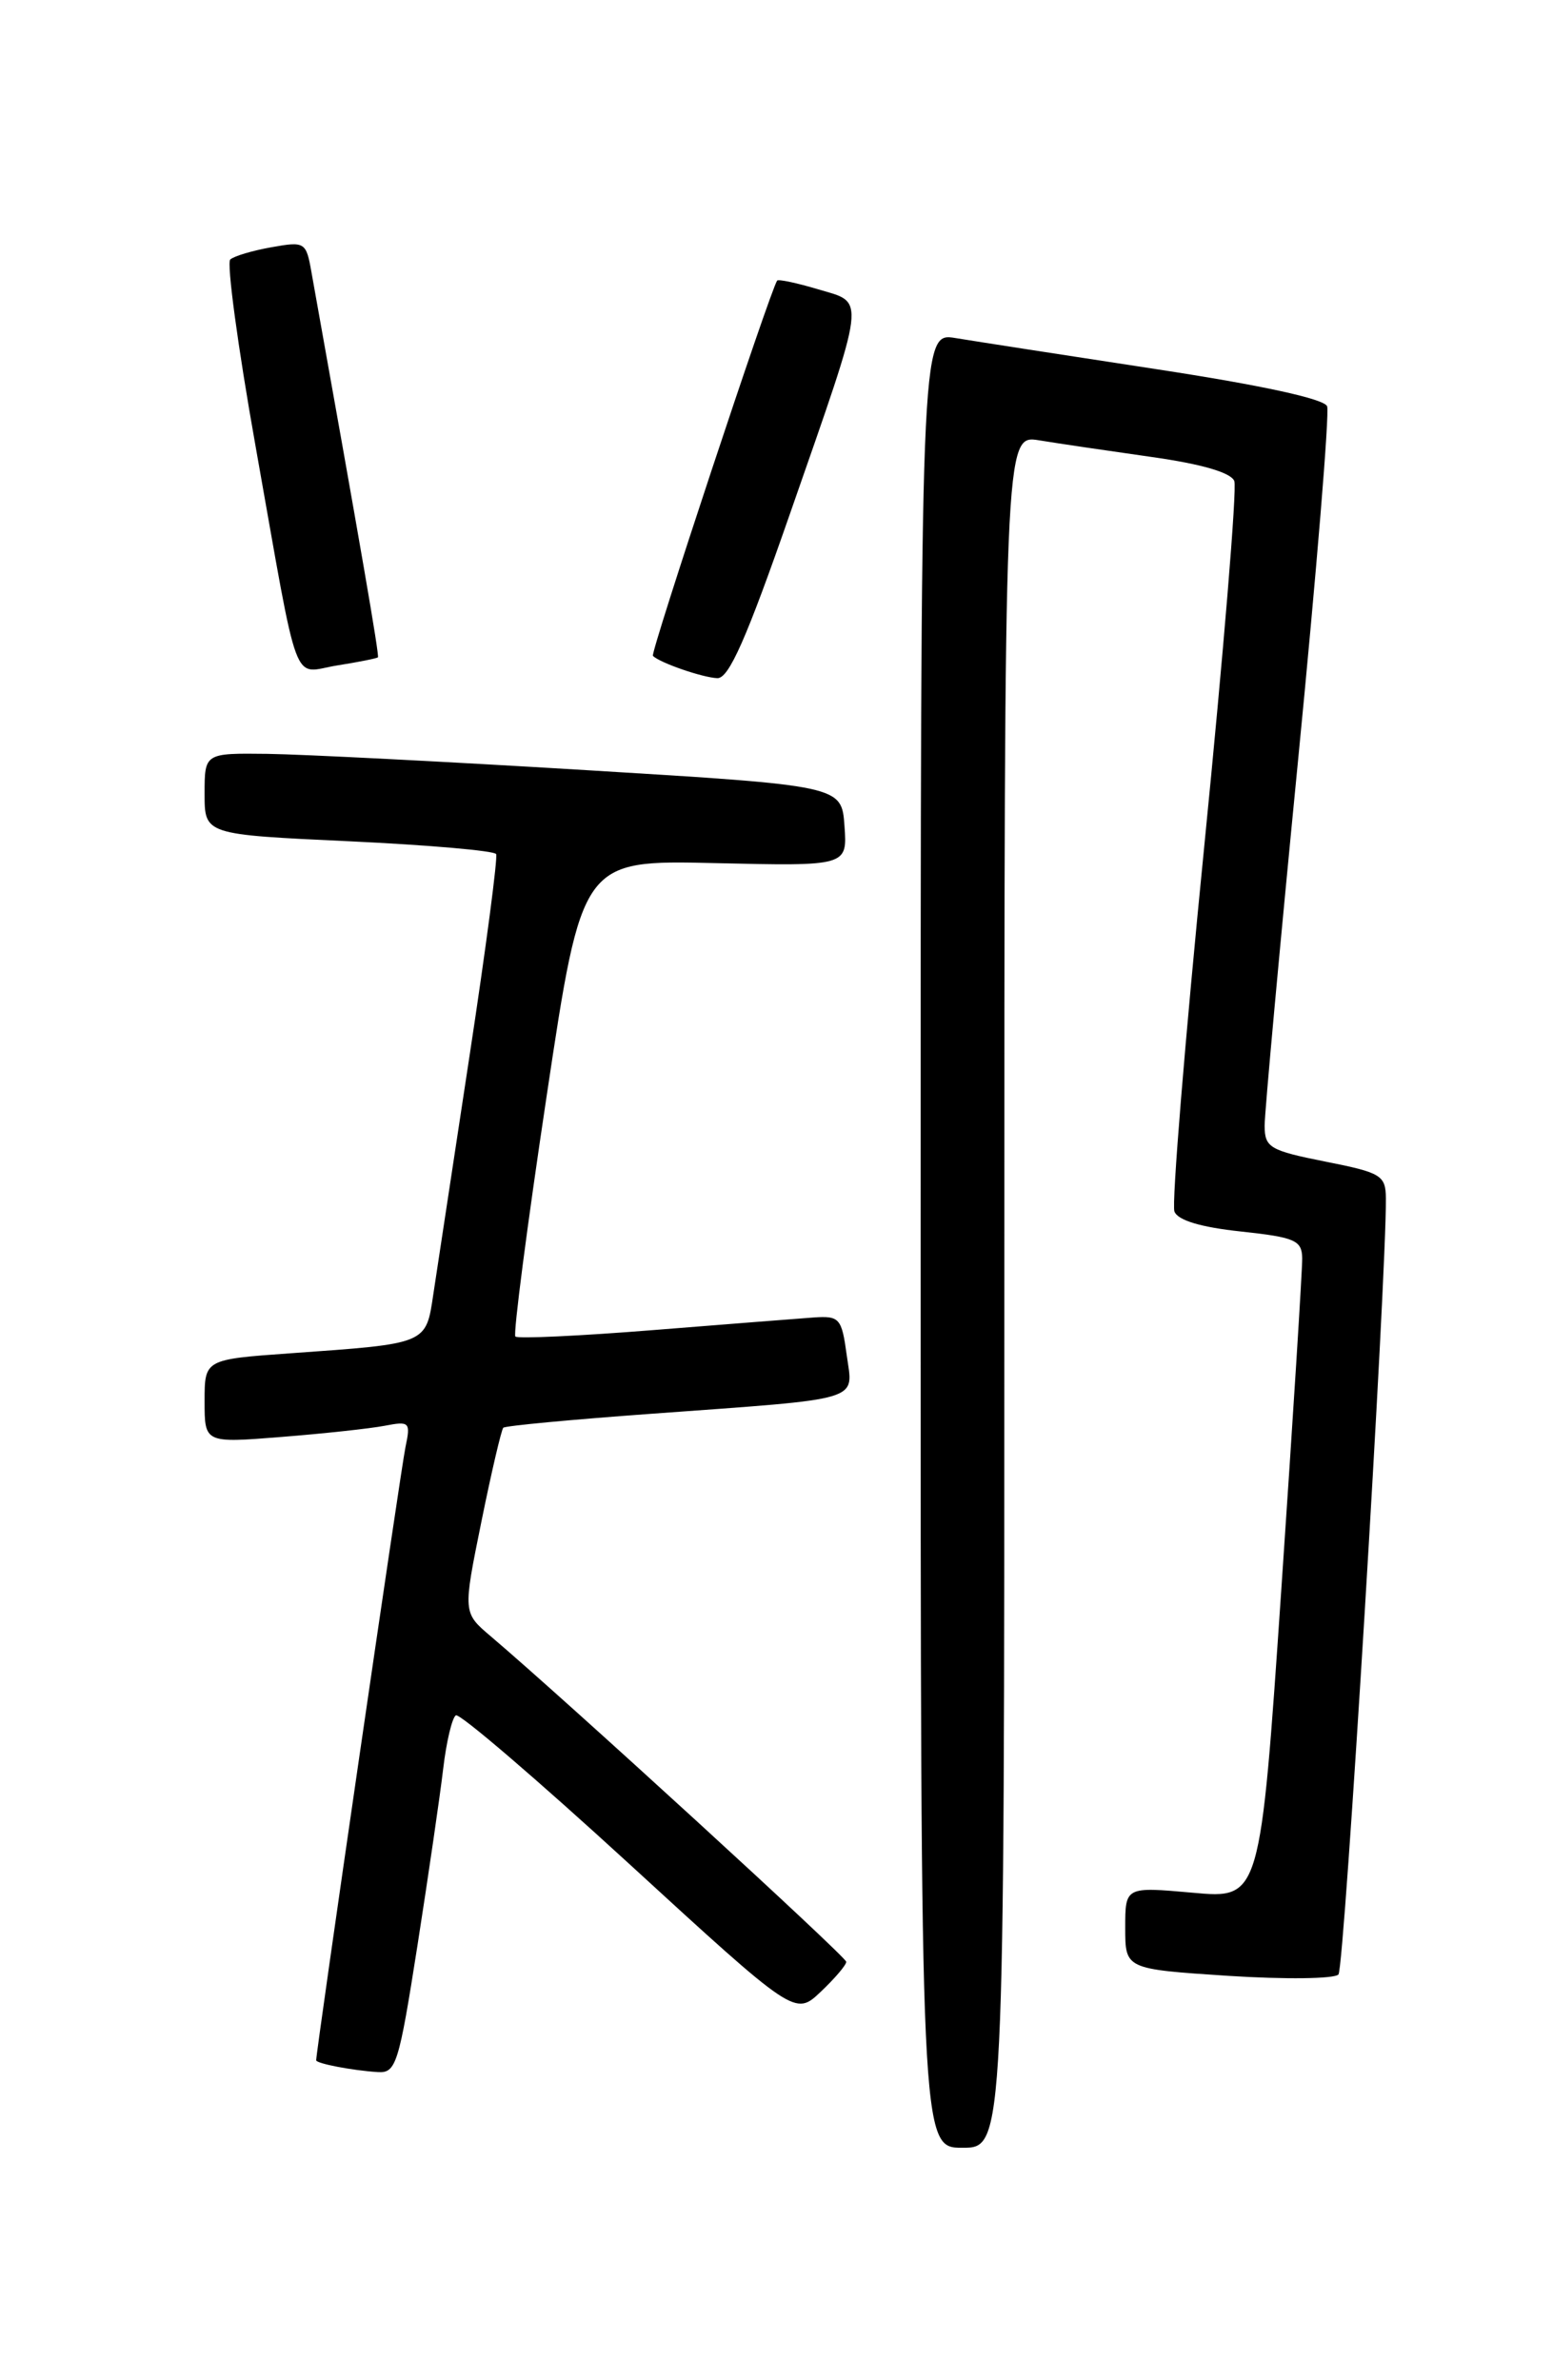 <?xml version="1.0" encoding="UTF-8" standalone="no"?>
<!DOCTYPE svg PUBLIC "-//W3C//DTD SVG 1.1//EN" "http://www.w3.org/Graphics/SVG/1.1/DTD/svg11.dtd" >
<svg xmlns="http://www.w3.org/2000/svg" xmlns:xlink="http://www.w3.org/1999/xlink" version="1.1" viewBox="0 0 167 256">
 <g >
 <path fill="currentColor"
d=" M 108.00 138.87 C 108.00 46.74 108.00 46.74 111.75 47.36 C 113.81 47.70 119.26 48.50 123.84 49.15 C 129.23 49.91 132.38 50.83 132.73 51.74 C 133.03 52.51 131.57 70.18 129.50 91.00 C 127.43 111.82 125.98 129.50 126.29 130.30 C 126.65 131.25 129.11 131.99 133.42 132.45 C 139.27 133.08 140.00 133.40 140.03 135.33 C 140.05 136.52 139.04 152.51 137.79 170.87 C 135.52 204.23 135.52 204.23 128.26 203.57 C 121.00 202.92 121.00 202.92 121.00 207.35 C 121.00 211.78 121.00 211.78 132.09 212.51 C 138.18 212.90 143.51 212.84 143.93 212.36 C 144.57 211.65 149.10 137.24 149.03 128.86 C 149.00 126.41 148.52 126.12 142.50 124.93 C 136.53 123.74 136.00 123.42 135.99 121.07 C 135.99 119.65 137.61 101.95 139.59 81.73 C 141.57 61.51 142.98 44.39 142.71 43.70 C 142.41 42.90 135.64 41.43 124.37 39.71 C 114.54 38.21 104.81 36.70 102.75 36.36 C 99.00 35.74 99.00 35.74 99.00 133.37 C 99.00 231.00 99.00 231.00 103.50 231.00 C 108.00 231.00 108.00 231.00 108.00 138.87 Z  M 44.89 209.25 C 46.07 201.69 47.32 193.12 47.66 190.22 C 48.00 187.32 48.62 184.74 49.02 184.49 C 49.42 184.24 57.79 191.42 67.63 200.44 C 85.50 216.83 85.50 216.83 88.25 214.23 C 89.76 212.80 91.00 211.35 91.00 211.00 C 91.00 210.46 60.75 182.76 52.76 175.98 C 49.78 173.45 49.78 173.45 51.76 163.69 C 52.85 158.31 53.92 153.76 54.12 153.56 C 54.33 153.35 61.47 152.68 70.00 152.06 C 93.15 150.37 91.74 150.79 91.05 145.74 C 90.51 141.77 90.28 141.51 87.49 141.70 C 85.84 141.82 78.06 142.43 70.19 143.06 C 62.32 143.69 55.67 144.00 55.42 143.75 C 55.17 143.50 56.68 131.87 58.78 117.90 C 62.59 92.50 62.59 92.50 76.86 92.83 C 91.12 93.16 91.12 93.16 90.81 88.83 C 90.50 84.50 90.50 84.50 63.00 82.83 C 47.88 81.91 32.46 81.13 28.75 81.08 C 22.00 81.00 22.00 81.00 22.00 85.38 C 22.00 89.76 22.00 89.76 37.51 90.48 C 46.03 90.88 53.17 91.50 53.35 91.86 C 53.54 92.21 52.26 101.95 50.50 113.50 C 48.75 125.05 46.99 136.61 46.60 139.18 C 45.79 144.60 46.01 144.50 31.25 145.55 C 22.00 146.21 22.00 146.21 22.00 150.71 C 22.00 155.21 22.00 155.21 30.25 154.55 C 34.79 154.19 39.78 153.65 41.35 153.35 C 44.05 152.83 44.17 152.95 43.60 155.65 C 43.12 157.90 34.00 220.55 34.00 221.59 C 34.00 221.94 37.90 222.69 40.62 222.86 C 42.59 222.99 42.89 222.02 44.89 209.25 Z  M 84.95 55.25 C 93.27 31.37 93.11 32.65 87.99 31.12 C 85.69 30.43 83.70 30.01 83.57 30.18 C 82.84 31.19 69.91 70.24 70.21 70.54 C 70.95 71.29 75.56 72.88 77.14 72.94 C 78.38 72.98 80.28 68.67 84.95 55.25 Z  M 40.64 70.70 C 40.81 70.52 38.80 58.89 33.48 29.21 C 32.92 26.04 32.77 25.95 29.20 26.59 C 27.16 26.95 25.17 27.54 24.76 27.91 C 24.36 28.27 25.58 37.33 27.49 48.04 C 32.26 74.90 31.32 72.36 36.26 71.57 C 38.55 71.21 40.52 70.81 40.64 70.70 Z "/>
</g>
</svg>
